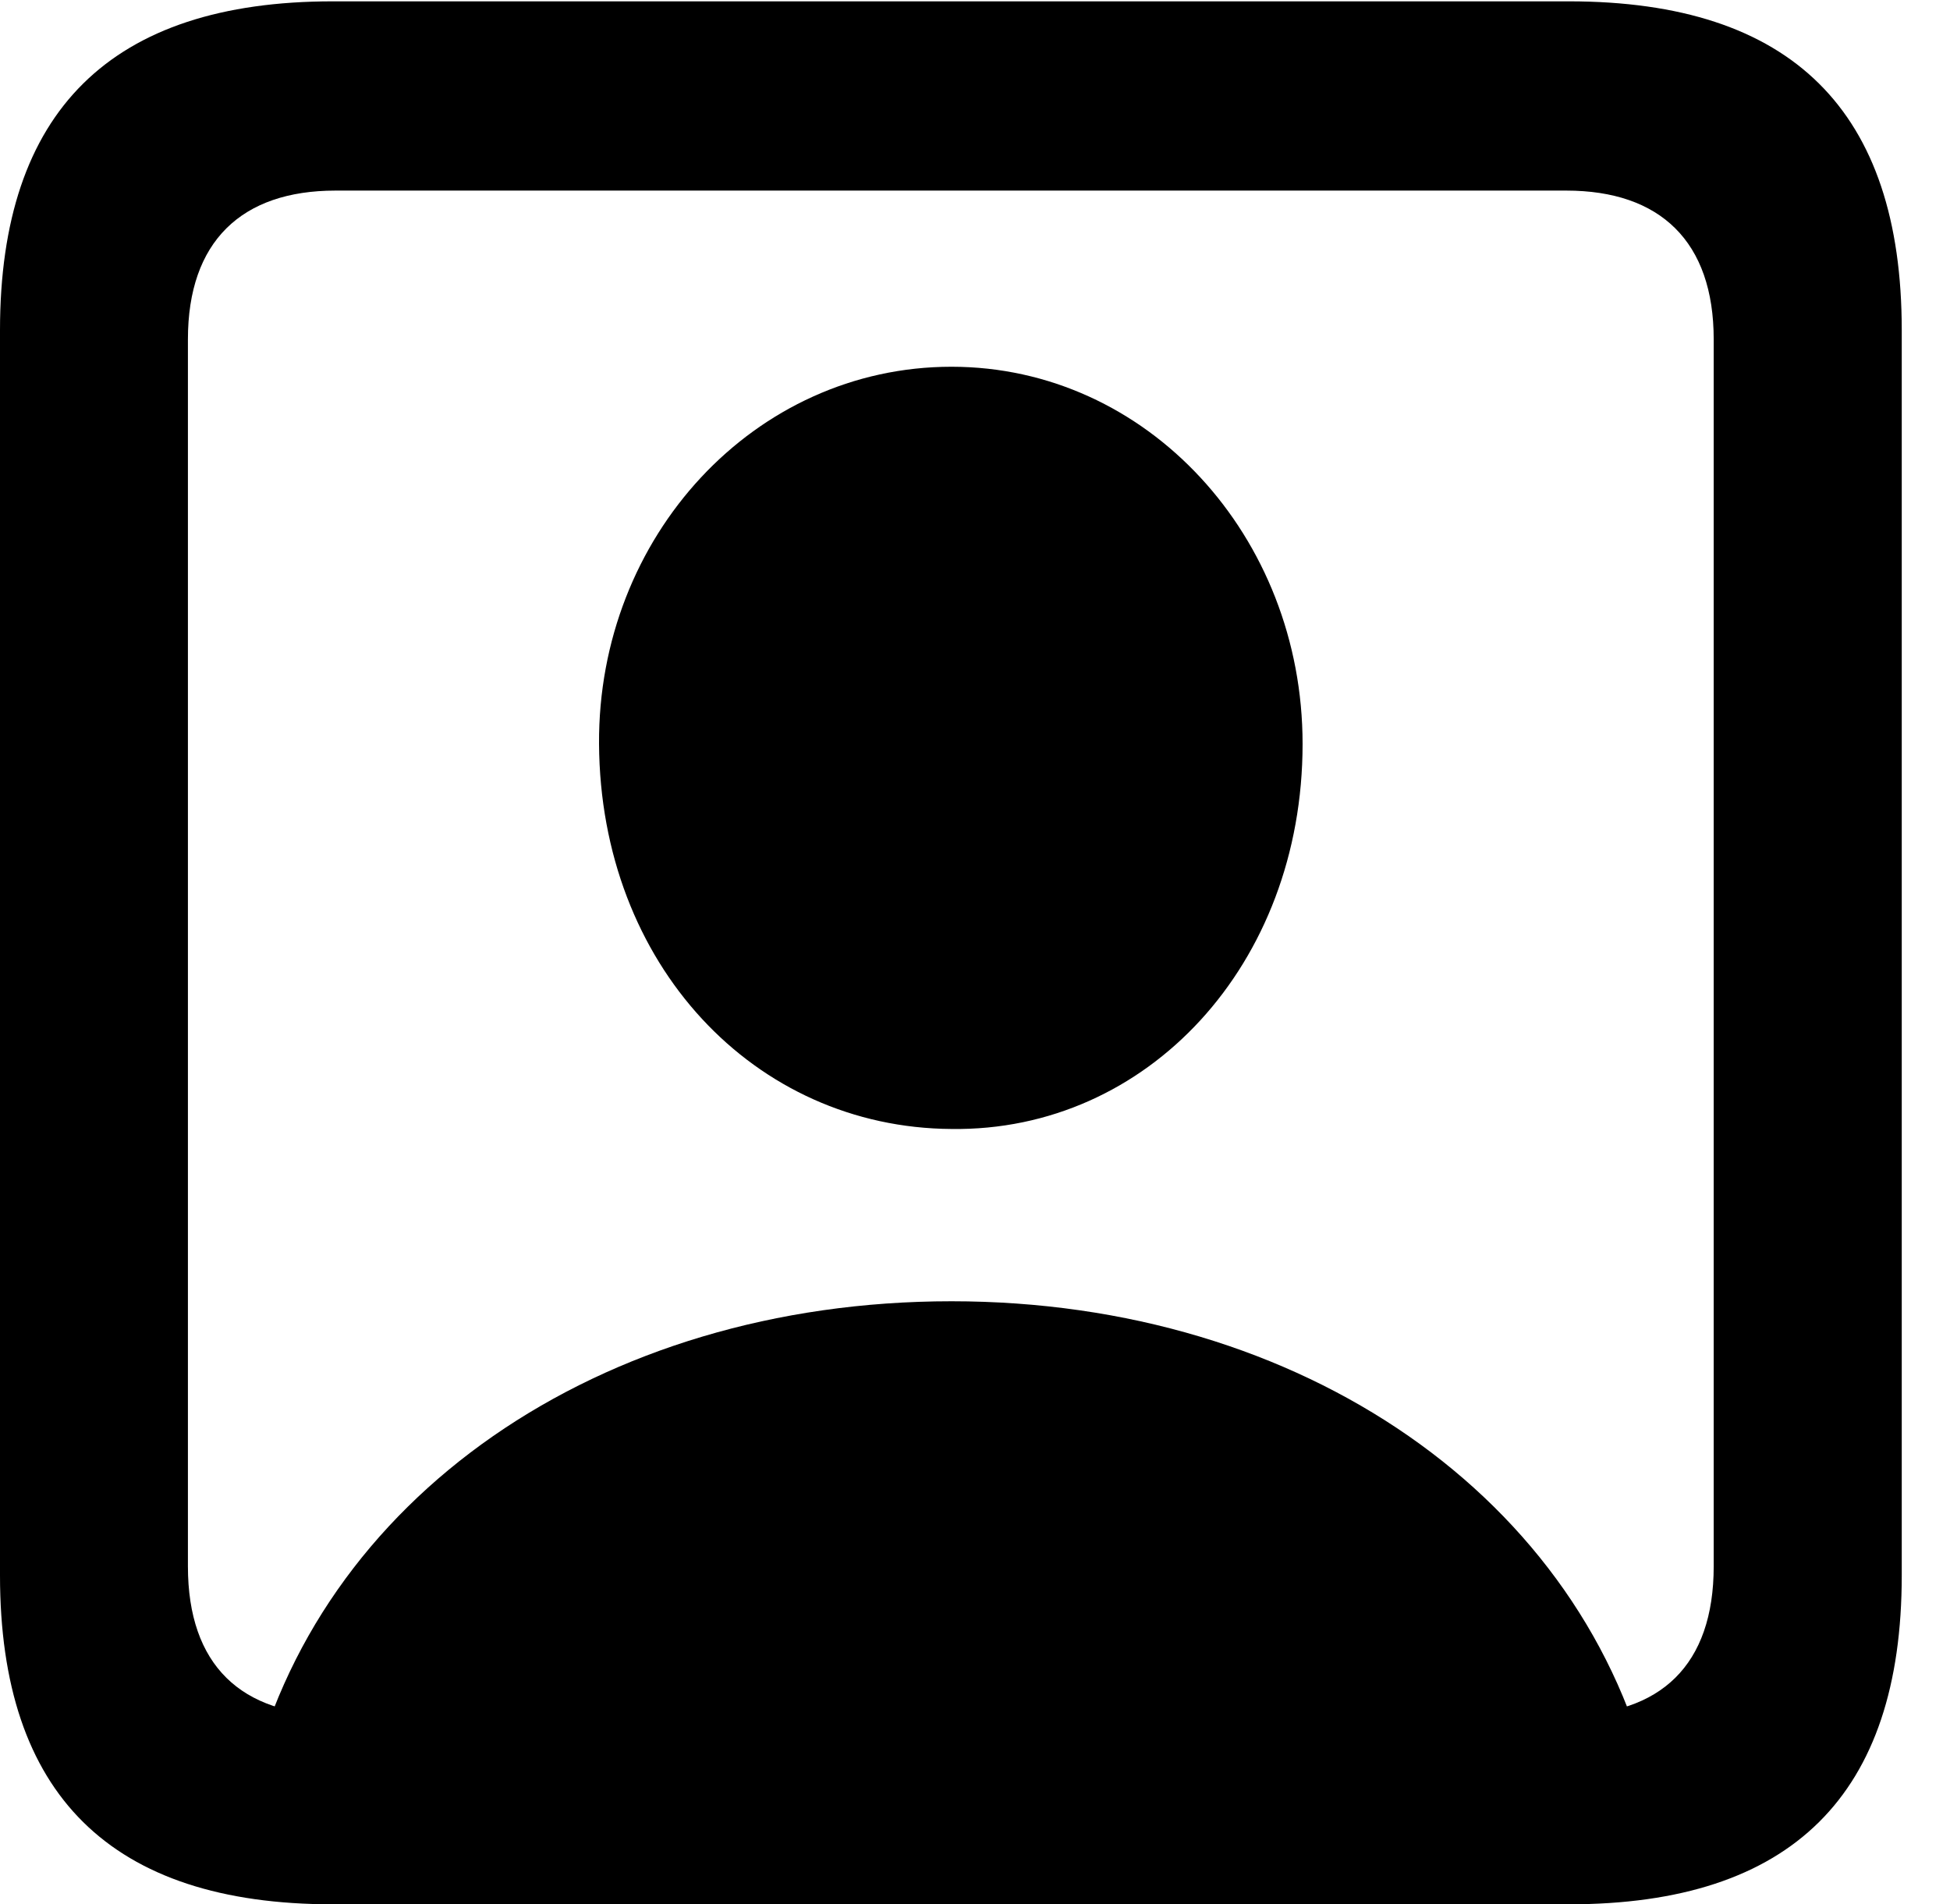 <svg version="1.1" xmlns="http://www.w3.org/2000/svg" xmlns:xlink="http://www.w3.org/1999/xlink" width="14.59" height="14.248" viewBox="0 0 14.59 14.248">
 <g>
  <rect height="14.248" opacity="0" width="14.59" x="0" y="0"/>
  <path d="M2.49 14.248L11.738 14.248C13.408 14.248 14.229 13.428 14.229 11.787L14.229 2.471C14.229 0.83 13.408 0.01 11.738 0.01L2.49 0.01C0.83 0.01 0 0.83 0 2.471L0 11.787C0 13.428 0.83 14.248 2.49 14.248ZM2.51 12.832C1.807 12.832 1.406 12.461 1.406 11.719L1.406 2.539C1.406 1.807 1.807 1.426 2.51 1.426L11.719 1.426C12.422 1.426 12.822 1.807 12.822 2.539L12.822 11.719C12.822 12.461 12.422 12.832 11.719 12.832ZM1.865 13.379L12.363 13.379C11.865 11.211 9.746 9.736 7.119 9.736C4.482 9.736 2.363 11.211 1.865 13.379ZM7.119 8.447C8.584 8.467 9.746 7.217 9.746 5.566C9.746 4.014 8.584 2.744 7.119 2.744C5.645 2.744 4.473 4.014 4.482 5.566C4.492 7.217 5.645 8.438 7.119 8.447Z" fill="currentColor"/>
 </g>
</svg>

